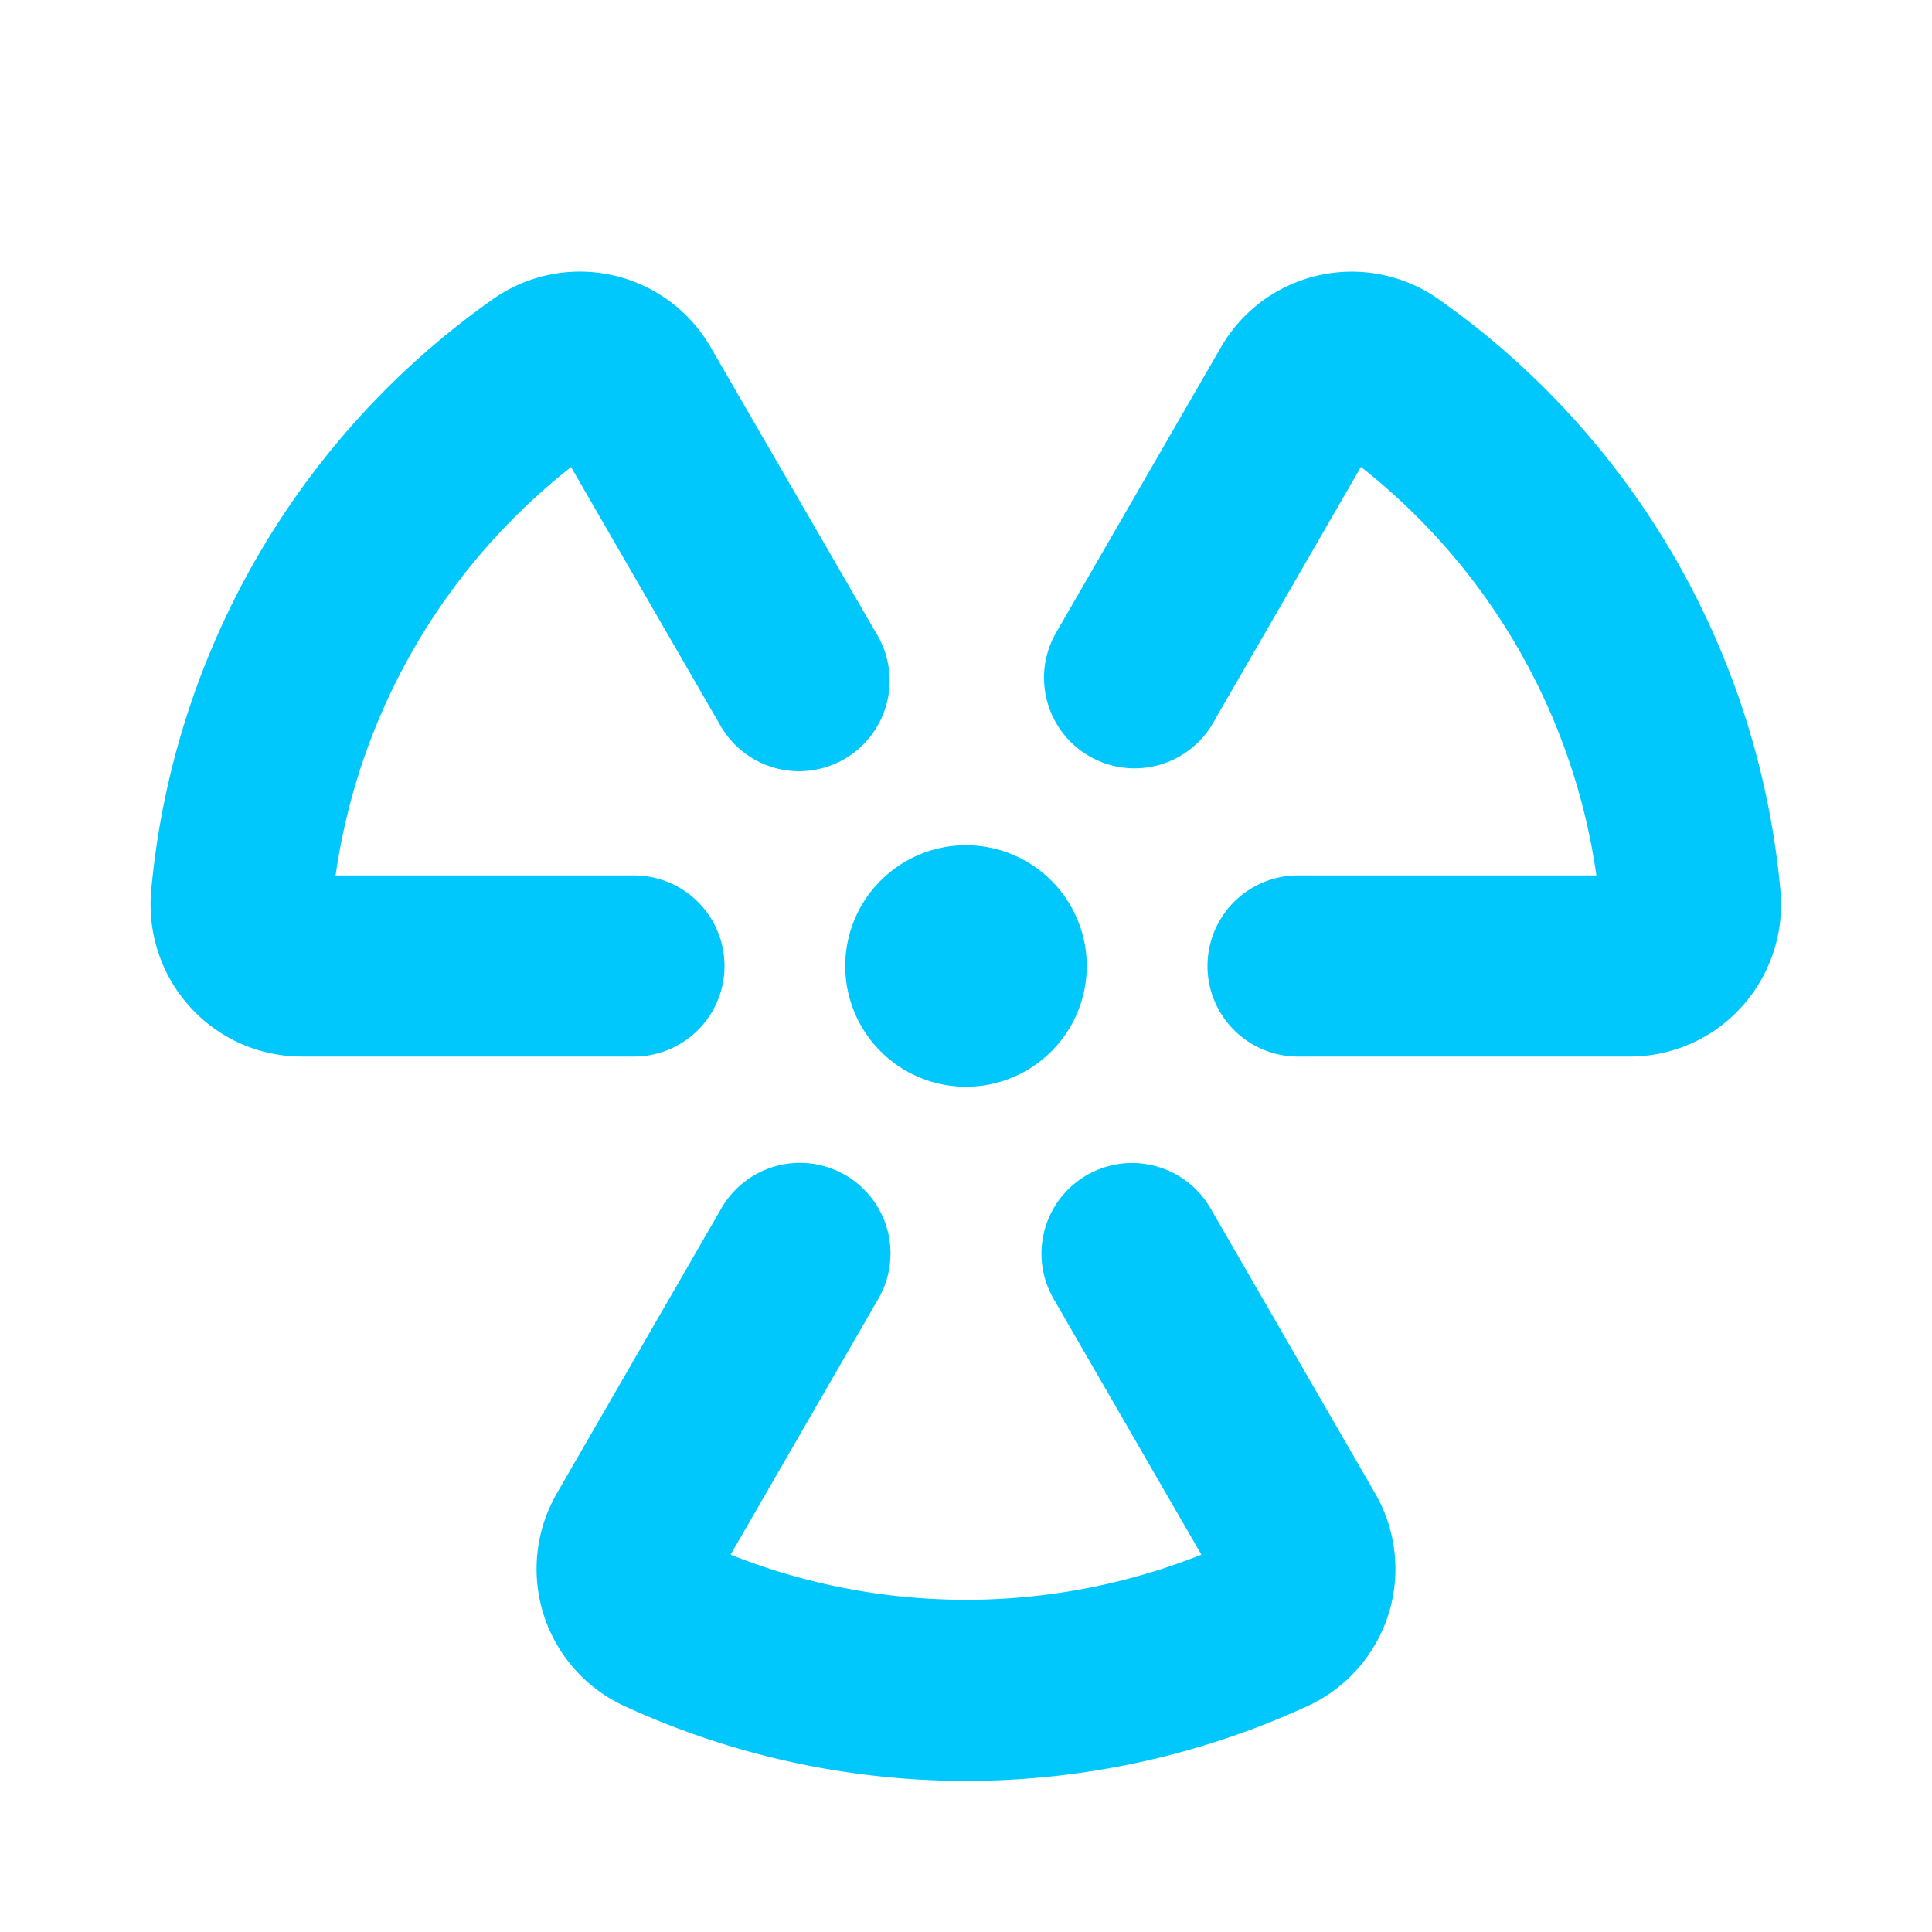 <svg xmlns="http://www.w3.org/2000/svg" width="40" height="40" fill="#00c7fc" viewBox="0 0 256 256"><path d="M128,112a16,16,0,1,1-16,16A16,16,0,0,1,128,112ZM96,128a12,12,0,0,0-12-12H44.47a83.88,83.88,0,0,1,31.2-54.11L95.38,96a12,12,0,1,0,20.78-12l-22-38a20,20,0,0,0-28.87-6.34,107.85,107.85,0,0,0-45.26,78.4,20.22,20.22,0,0,0,5.21,15.43A20,20,0,0,0,40,140H84A12,12,0,0,0,96,128Zm139.92-9.94a107.81,107.81,0,0,0-45.26-78.39A20,20,0,0,0,161.79,46L139.84,84a12,12,0,0,0,20.78,12l19.71-34.13A83.88,83.88,0,0,1,211.53,116H172a12,12,0,0,0,0,24h44a20,20,0,0,0,14.71-6.51A20.22,20.22,0,0,0,235.92,118.06ZM160.4,160.11a12,12,0,0,0-20.79,12L159.19,206a84.33,84.33,0,0,1-62.38,0l19.58-33.91a12,12,0,0,0-20.79-12l-21.82,37.8a20,20,0,0,0,8.91,28.15,108.24,108.24,0,0,0,90.62,0,20,20,0,0,0,8.91-28.15Z"></path></svg>